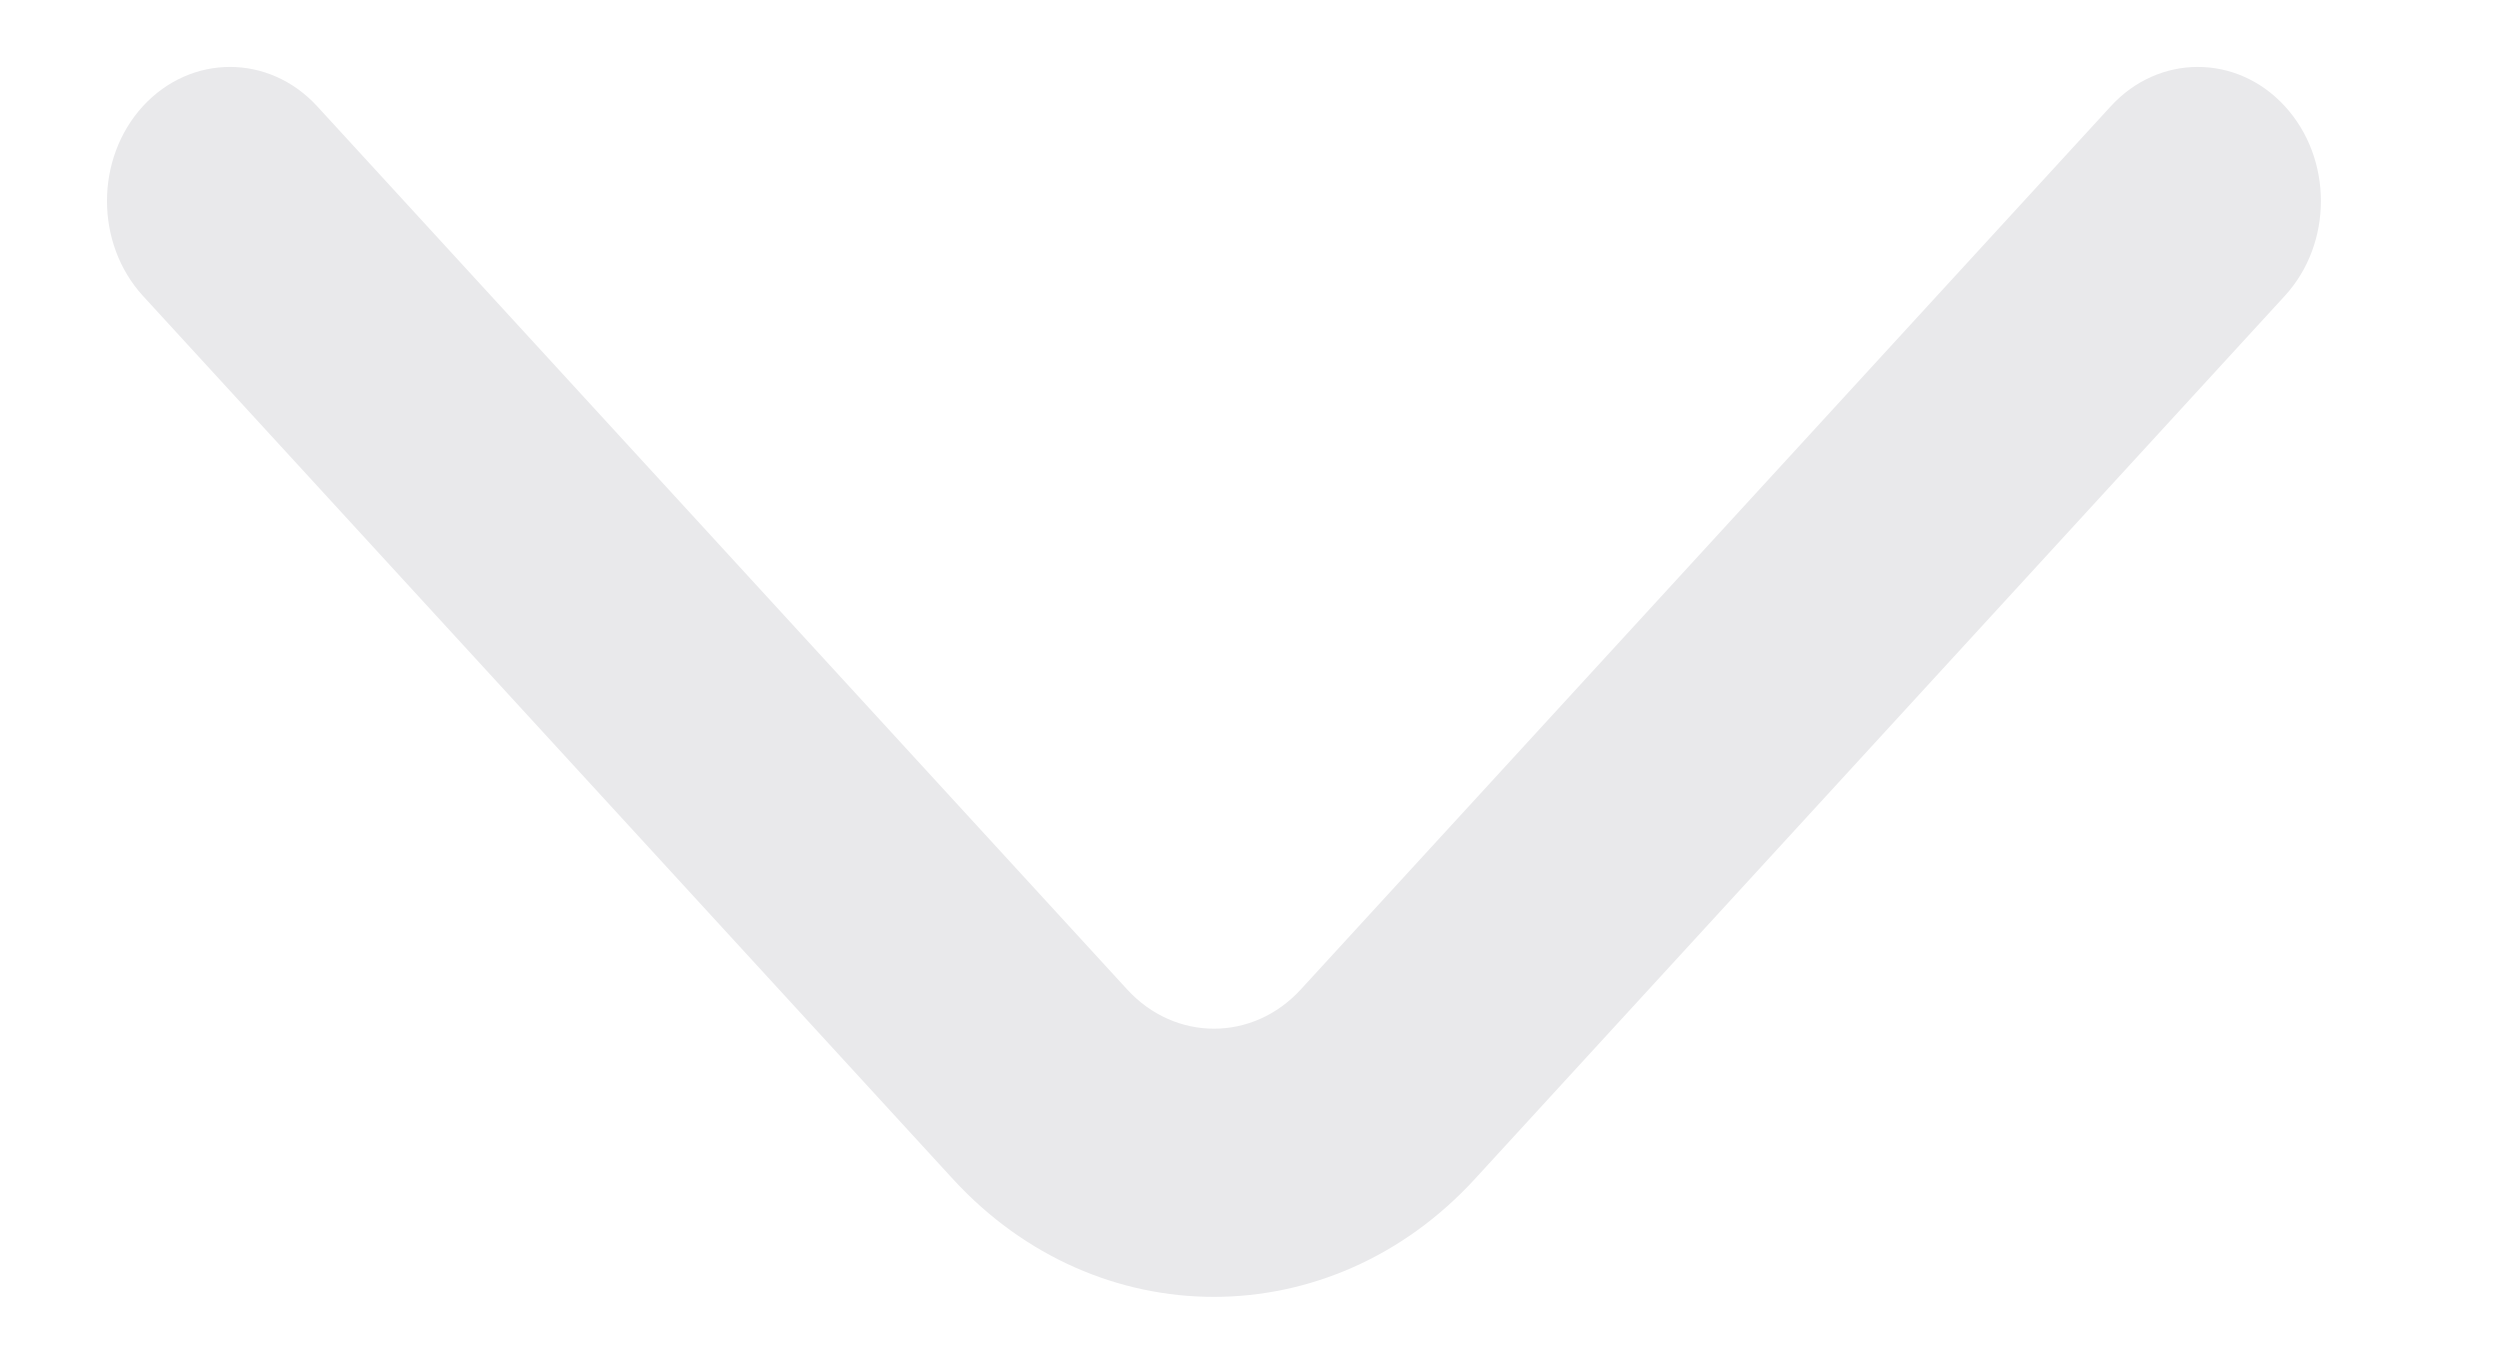 <svg width="11" height="6" viewBox="0 0 11 6" fill="none" xmlns="http://www.w3.org/2000/svg">
<path fill-rule="evenodd" clip-rule="evenodd" d="M0.629 0.467C0.841 0.237 1.183 0.237 1.395 0.467L4.959 4.353C5.17 4.584 5.513 4.584 5.724 4.353L9.288 0.467C9.499 0.237 9.842 0.237 10.053 0.467C10.265 0.698 10.265 1.071 10.053 1.302L6.489 5.188C5.855 5.879 4.827 5.879 4.193 5.188L0.629 1.302C0.418 1.071 0.418 0.698 0.629 0.467Z" fill="#E9E9EB"/>
</svg>
